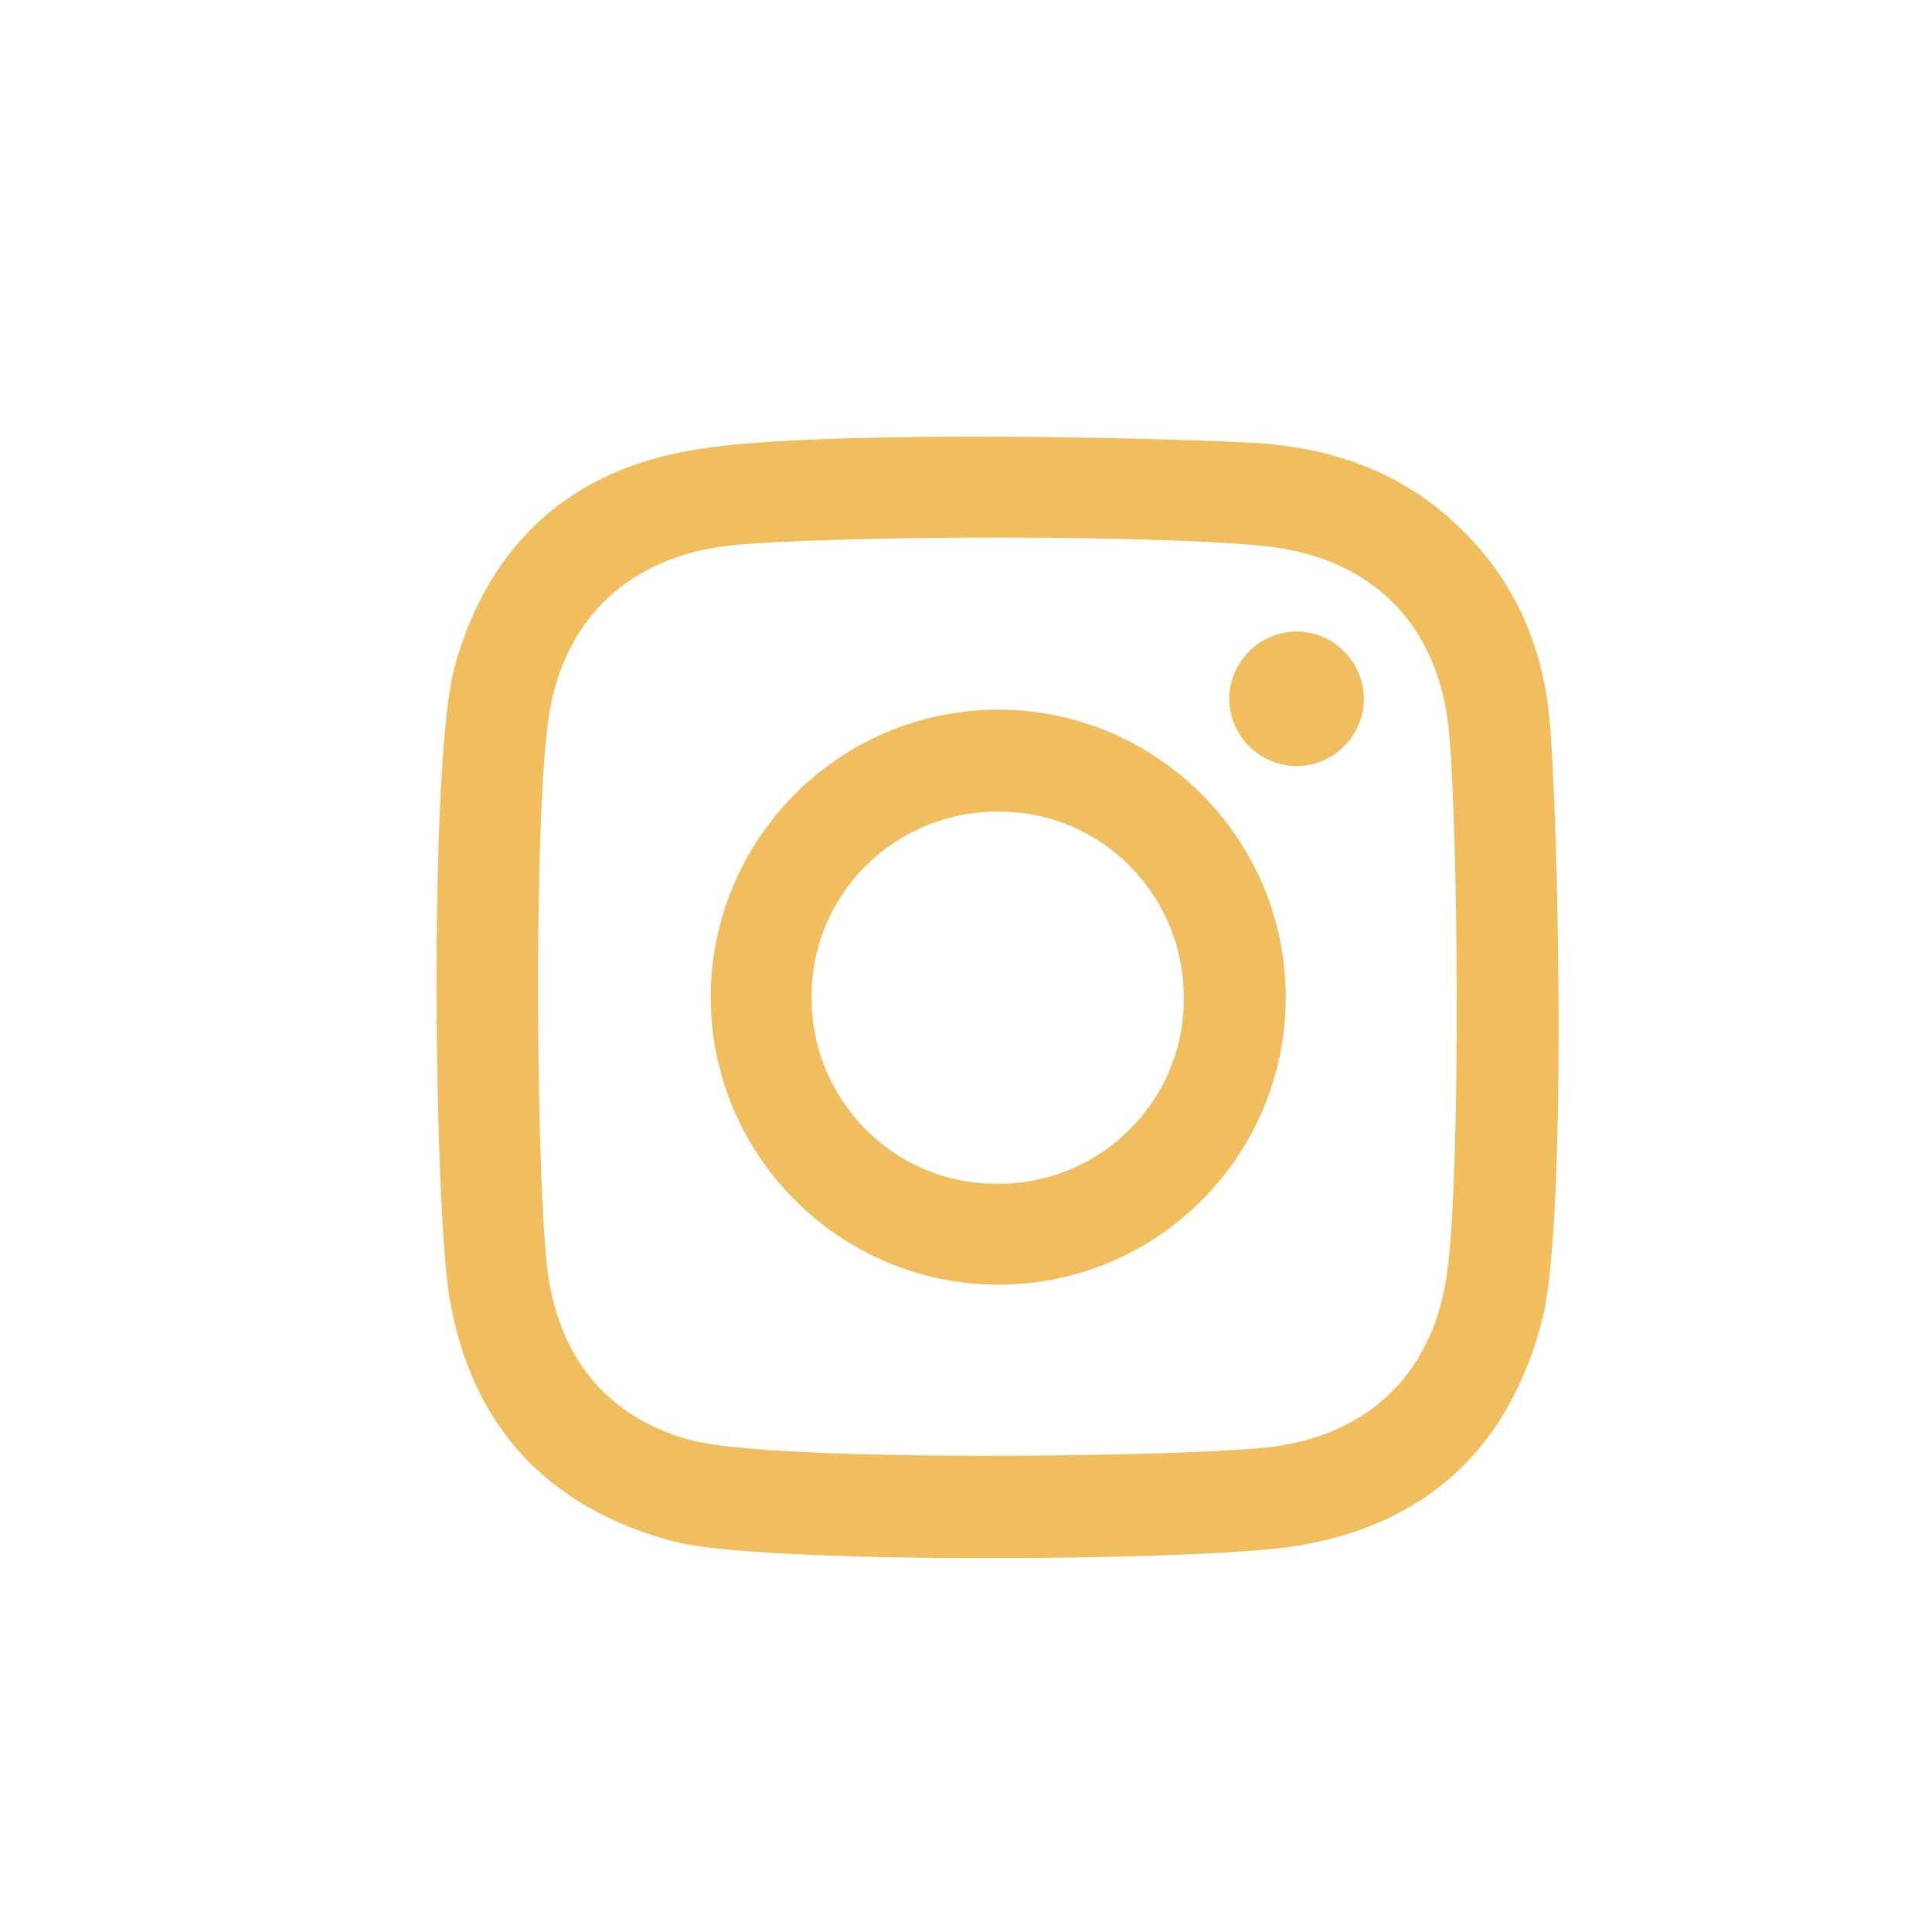 <svg width="31" height="31" viewBox="0 0 31 31" fill="none" xmlns="http://www.w3.org/2000/svg">
<g clip-path="url(#clip0_641_2048)">
<path d="M21.884 11.213C21.884 11.805 21.397 12.292 20.805 12.292C20.213 12.292 19.725 11.805 19.725 11.213C19.725 10.621 20.213 10.133 20.805 10.133C21.397 10.133 21.884 10.621 21.884 11.213ZM15.983 18.994C14.329 18.994 13.006 17.636 13.023 15.982C13.023 14.329 14.381 13.006 16.035 13.023C17.689 13.023 19.012 14.381 18.994 16.035C18.994 17.689 17.636 19.012 15.983 18.994ZM16.017 11.387C13.476 11.387 11.404 13.458 11.404 16C11.404 18.541 13.476 20.613 16.017 20.613C18.576 20.613 20.631 18.541 20.631 16C20.631 13.458 18.559 11.387 16.017 11.387M23.207 20.509C22.963 22.075 21.919 23.05 20.335 23.224C18.89 23.381 12.397 23.468 11.056 23.102C9.768 22.737 9.037 21.849 8.81 20.561C8.602 19.325 8.549 13.128 8.81 11.474C9.054 9.924 10.099 8.95 11.665 8.758C13.267 8.584 18.994 8.567 20.526 8.793C22.093 9.037 23.068 10.081 23.242 11.665C23.398 13.145 23.451 18.924 23.207 20.509ZM24.861 11.509C24.739 10.325 24.286 9.28 23.398 8.445C22.476 7.557 21.344 7.174 20.091 7.104C17.985 7 12.954 6.913 11.195 7.209C9.176 7.522 7.853 8.706 7.296 10.69C6.878 12.222 6.965 19.29 7.209 20.805C7.557 22.876 8.776 24.199 10.83 24.739C12.257 25.104 19.238 25.052 20.787 24.808C22.859 24.478 24.199 23.259 24.739 21.205C25.157 19.638 25 12.936 24.861 11.526" fill="#F0BE5F"/>
</g>
<defs>
<clipPath id="clip0_641_2048">
<rect width="18" height="18" fill="white" transform="translate(7 7)"/>
</clipPath>
</defs>
</svg>
